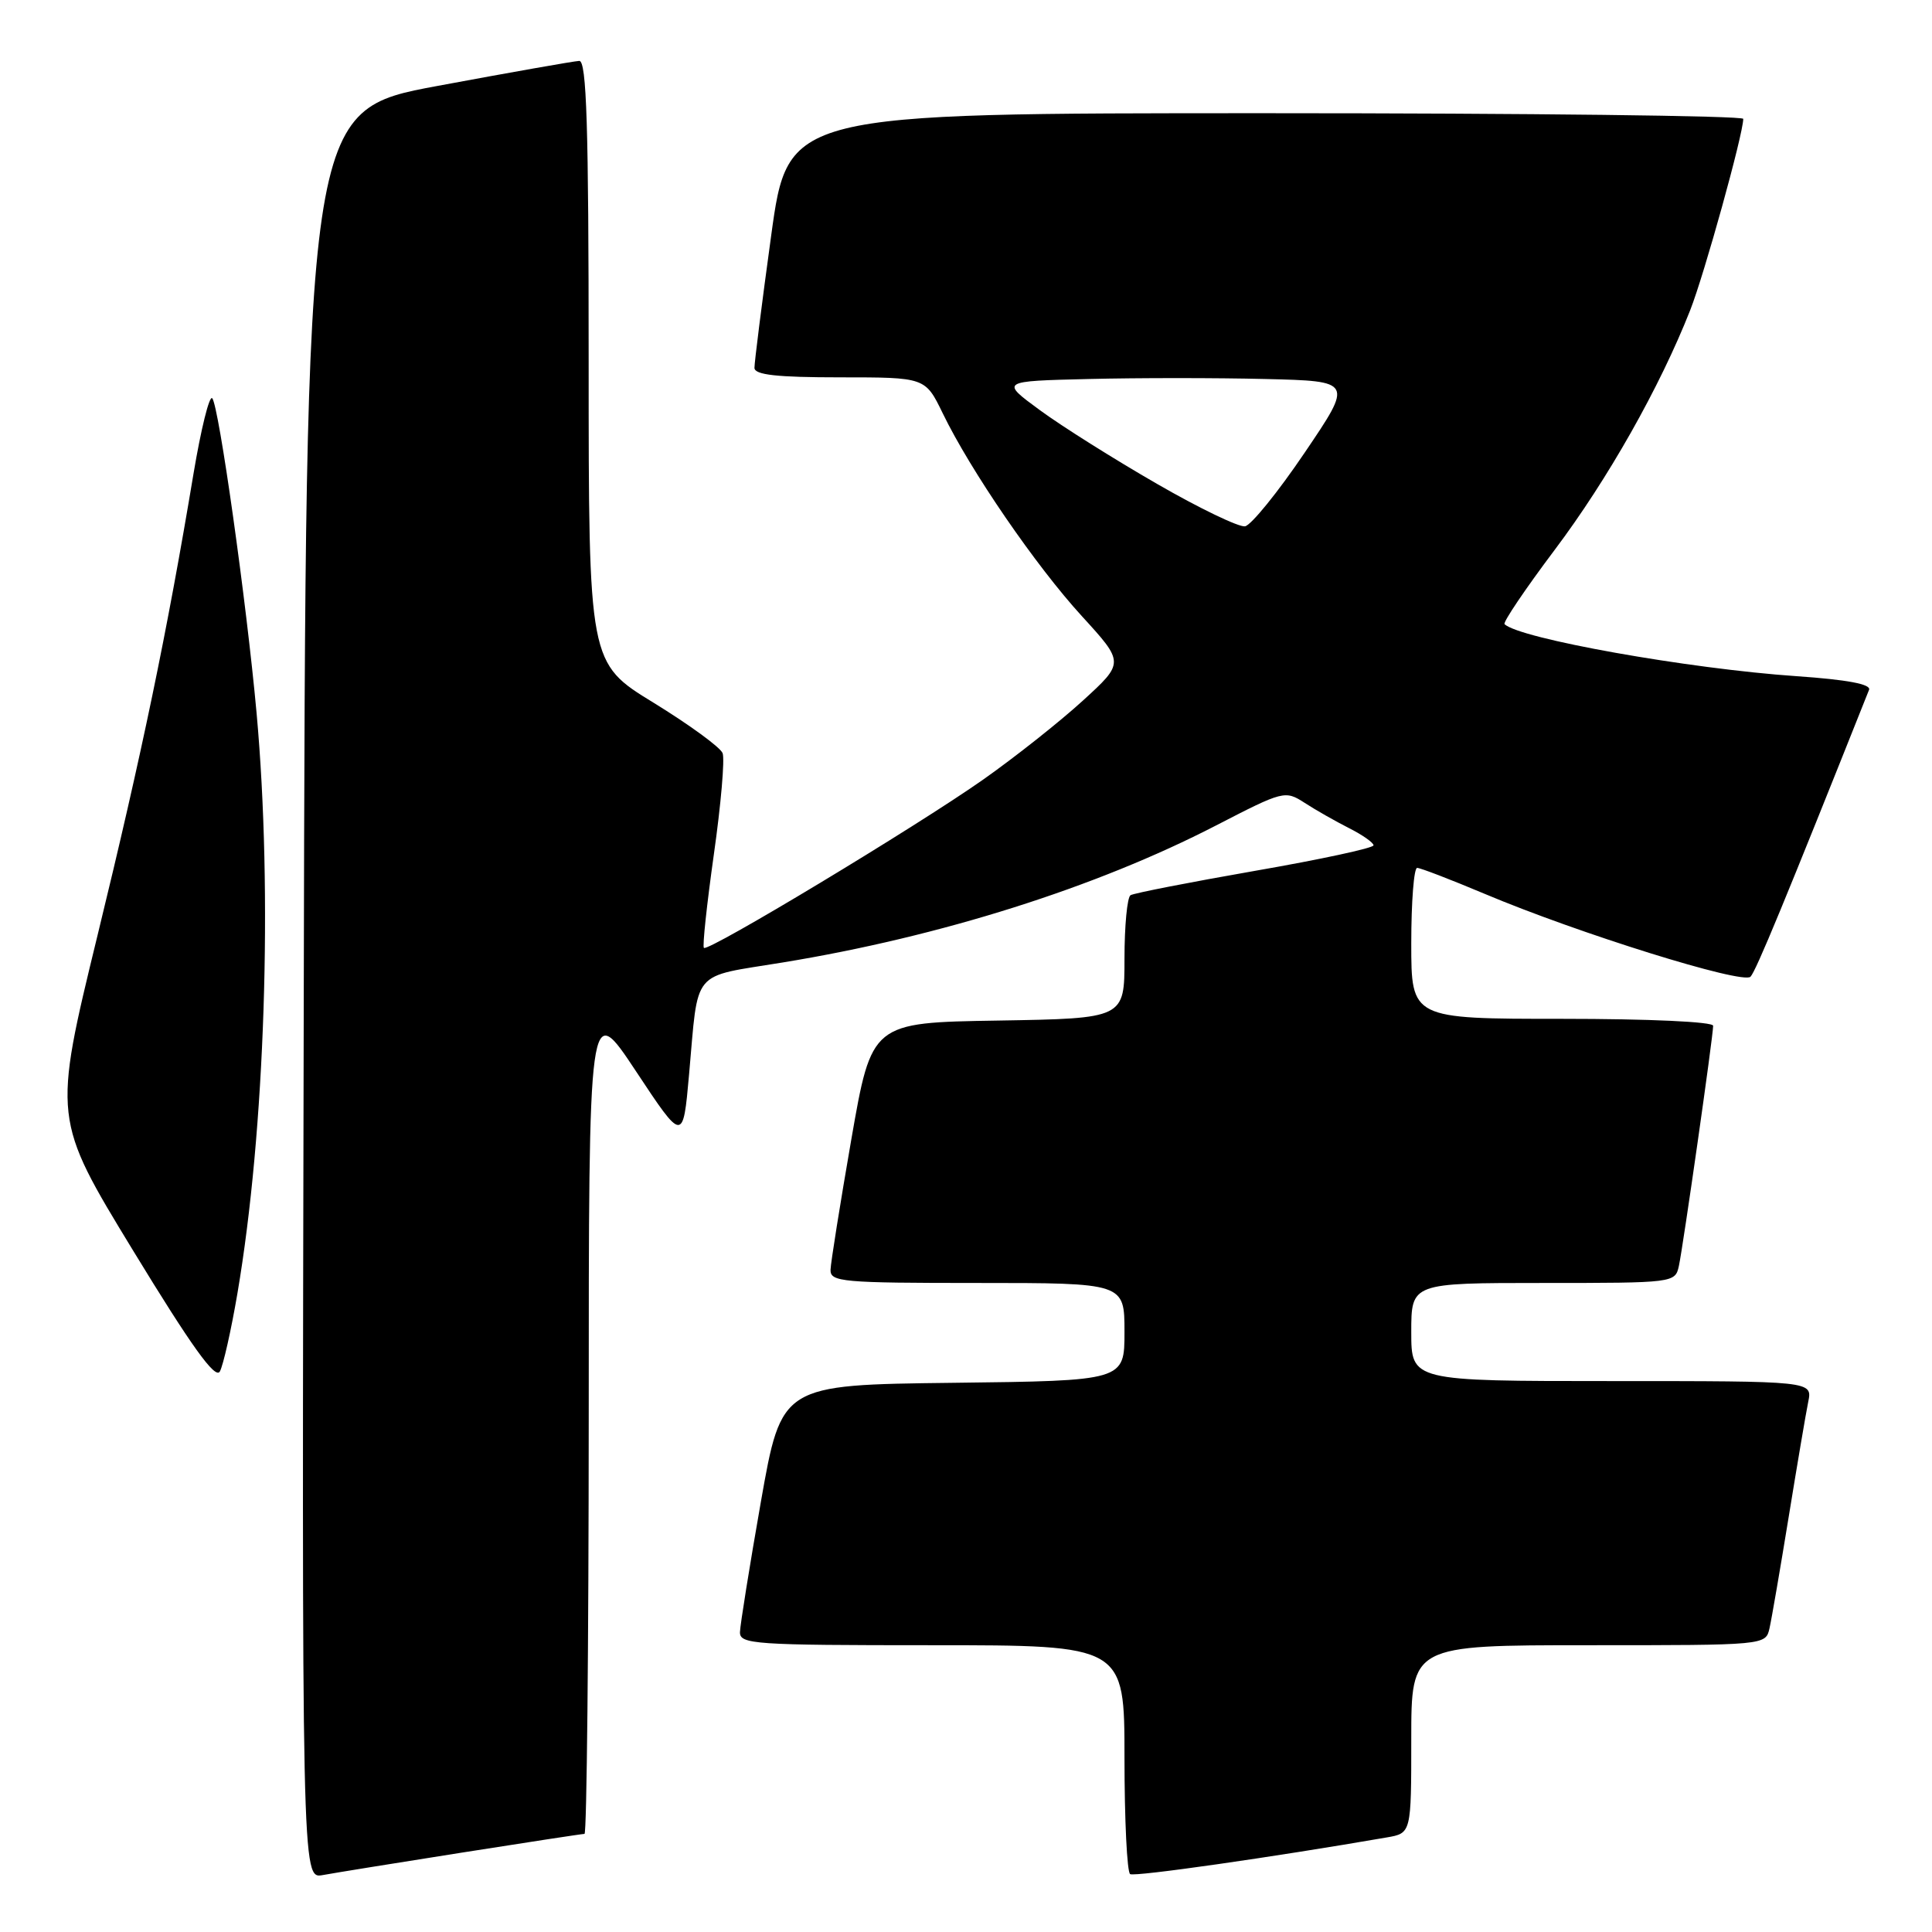 <?xml version="1.0" encoding="UTF-8" standalone="no"?>
<!DOCTYPE svg PUBLIC "-//W3C//DTD SVG 1.1//EN" "http://www.w3.org/Graphics/SVG/1.1/DTD/svg11.dtd" >
<svg xmlns="http://www.w3.org/2000/svg" xmlns:xlink="http://www.w3.org/1999/xlink" version="1.1" viewBox="0 0 256 256">
 <g >
 <path fill="currentColor"
d=" M 61.20 245.48 C 69.83 244.12 77.14 243.00 77.45 243.00 C 77.75 243.00 78.00 218.14 78.01 187.75 C 78.01 132.50 78.01 132.50 84.26 141.93 C 90.50 151.36 90.50 151.36 91.30 142.43 C 92.58 128.18 91.44 129.55 103.73 127.53 C 124.63 124.11 145.23 117.59 161.13 109.38 C 170.06 104.77 170.28 104.71 172.87 106.38 C 174.31 107.32 176.96 108.82 178.75 109.73 C 180.54 110.63 182.00 111.66 182.00 112.01 C 182.00 112.37 174.93 113.89 166.30 115.39 C 157.66 116.90 150.24 118.35 149.80 118.62 C 149.36 118.90 149.00 122.68 149.00 127.03 C 149.00 134.95 149.00 134.95 132.25 135.23 C 115.50 135.50 115.50 135.50 112.80 151.00 C 111.32 159.53 110.08 167.29 110.05 168.25 C 110.00 169.86 111.57 170.00 129.50 170.00 C 149.00 170.00 149.00 170.00 149.00 176.48 C 149.00 182.96 149.00 182.96 126.27 183.23 C 103.55 183.50 103.55 183.50 100.82 199.00 C 99.32 207.53 98.08 215.29 98.05 216.25 C 98.00 217.87 99.86 218.00 123.50 218.00 C 149.00 218.00 149.00 218.00 149.00 232.94 C 149.00 241.16 149.34 248.08 149.75 248.33 C 150.36 248.70 168.68 246.08 183.75 243.47 C 187.00 242.91 187.00 242.91 187.00 230.45 C 187.00 218.00 187.00 218.00 210.48 218.00 C 233.96 218.00 233.96 218.00 234.47 215.75 C 234.75 214.51 235.89 207.88 237.01 201.00 C 238.13 194.12 239.29 187.26 239.60 185.75 C 240.16 183.00 240.16 183.00 213.58 183.00 C 187.00 183.00 187.00 183.00 187.00 176.50 C 187.00 170.00 187.00 170.00 204.48 170.00 C 221.80 170.00 221.97 169.98 222.46 167.75 C 223.02 165.16 227.00 137.31 227.00 135.92 C 227.00 135.39 218.50 135.00 207.00 135.00 C 187.00 135.00 187.00 135.00 187.00 125.00 C 187.00 119.50 187.35 115.00 187.78 115.00 C 188.21 115.00 192.21 116.54 196.68 118.42 C 209.14 123.68 230.93 130.47 231.95 129.42 C 232.68 128.67 236.55 119.29 247.66 91.40 C 247.95 90.66 244.75 90.06 238.08 89.60 C 223.74 88.62 201.27 84.61 199.36 82.70 C 199.13 82.46 202.11 78.04 205.99 72.88 C 213.04 63.51 219.95 51.29 223.96 41.10 C 225.82 36.38 230.97 17.83 230.99 15.75 C 231.00 15.34 202.52 15.00 167.71 15.00 C 104.41 15.00 104.41 15.00 102.18 31.25 C 100.95 40.19 99.96 48.06 99.97 48.75 C 99.99 49.67 102.94 50.00 111.30 50.00 C 122.60 50.00 122.60 50.00 124.91 54.75 C 128.59 62.35 137.26 74.99 143.36 81.65 C 148.99 87.81 148.99 87.81 143.47 92.85 C 140.44 95.62 134.48 100.34 130.23 103.33 C 121.33 109.58 93.82 126.16 93.27 125.60 C 93.06 125.39 93.66 119.82 94.59 113.21 C 95.53 106.61 96.05 100.57 95.75 99.80 C 95.46 99.03 91.34 96.03 86.61 93.12 C 78.00 87.85 78.00 87.85 78.00 47.92 C 78.00 16.62 77.73 8.01 76.75 8.07 C 76.06 8.10 67.62 9.59 58.00 11.38 C 40.50 14.62 40.50 14.62 40.25 131.79 C 39.99 248.95 39.99 248.95 42.75 248.46 C 44.26 248.18 52.56 246.84 61.20 245.48 Z  M 31.46 171.38 C 35.13 149.81 36.16 118.33 34.00 94.50 C 32.67 79.82 28.99 53.68 28.12 52.77 C 27.74 52.36 26.63 56.86 25.64 62.77 C 22.13 83.84 18.80 99.85 12.94 123.87 C 7.00 148.25 7.00 148.25 17.65 165.73 C 25.38 178.41 28.53 182.80 29.13 181.73 C 29.58 180.92 30.63 176.26 31.46 171.38 Z  M 153.30 64.11 C 147.69 60.88 140.72 56.50 137.82 54.37 C 132.54 50.50 132.54 50.50 144.27 50.22 C 150.72 50.06 161.24 50.06 167.65 50.22 C 179.30 50.50 179.30 50.50 172.87 59.99 C 169.34 65.21 165.78 69.60 164.97 69.74 C 164.16 69.87 158.91 67.35 153.30 64.11 Z "/>
</g>
</svg>